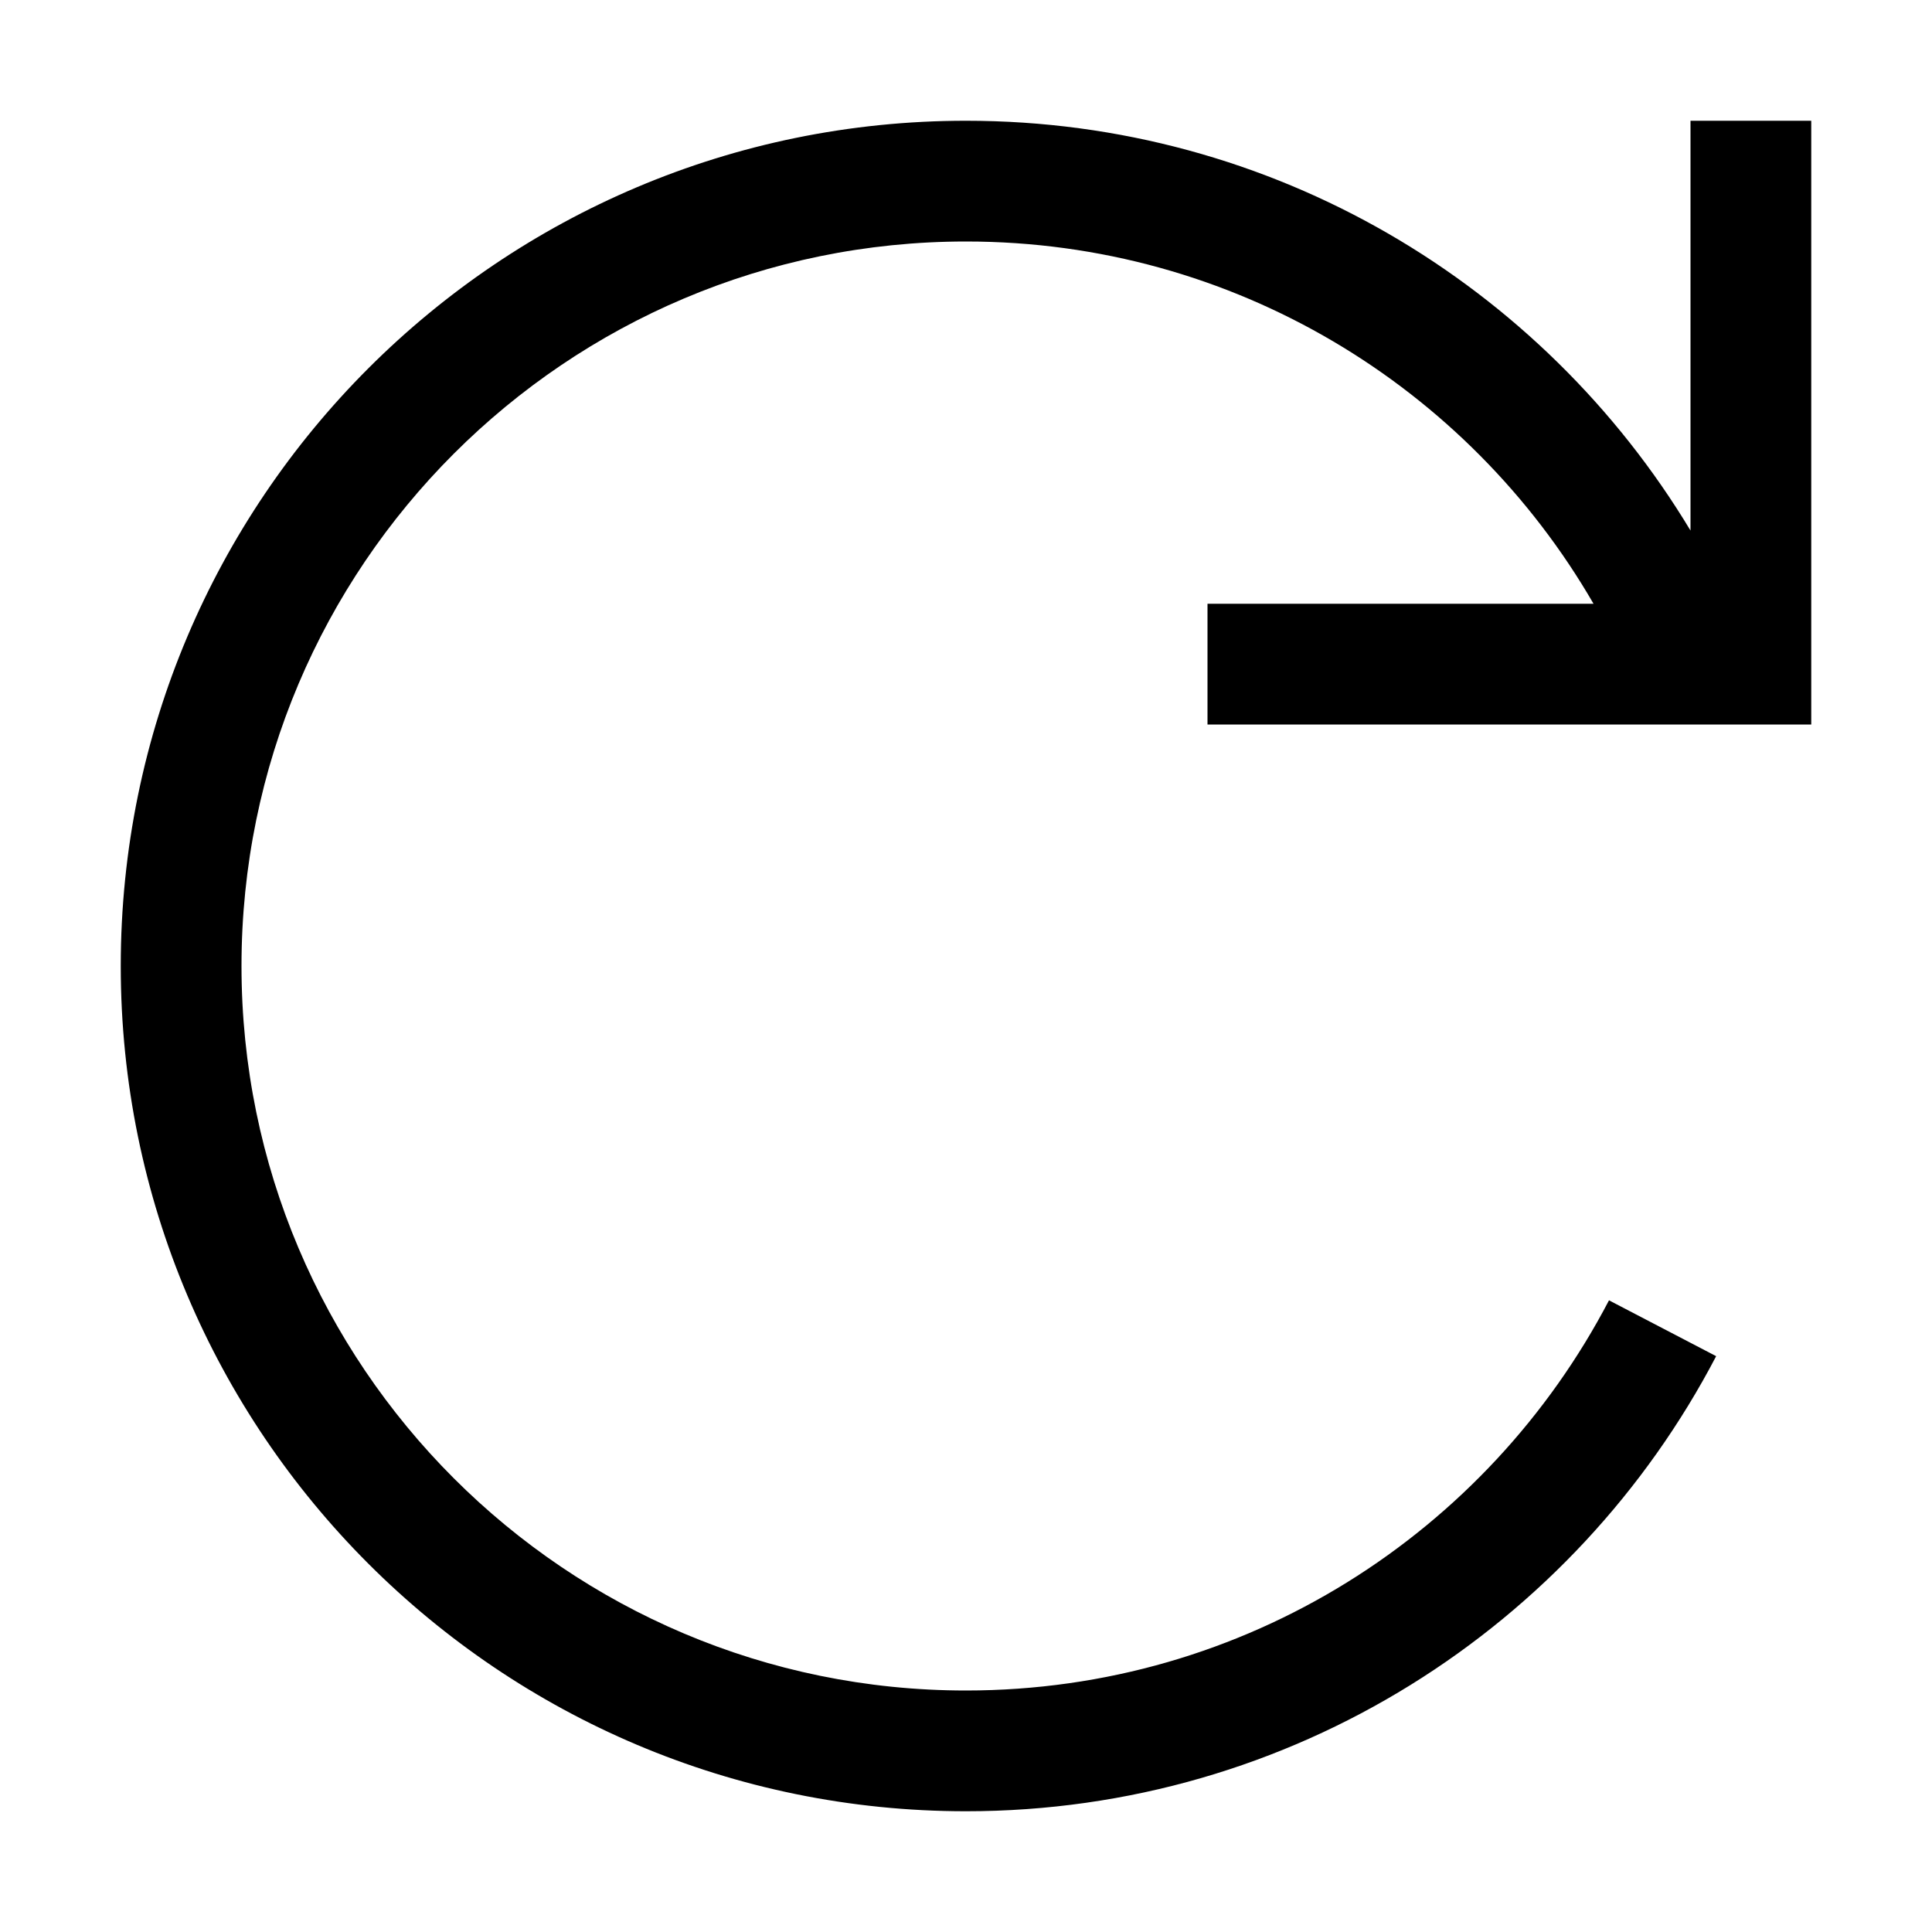 <svg xmlns="http://www.w3.org/2000/svg"  fill="currentColor" viewBox="0 0 512 512"><!--! Font Awesome Pro 6.7.2 by @fontawesome - https://fontawesome.com License - https://fontawesome.com/license (Commercial License) Copyright 2024 Fonticons, Inc. --><path d="M464 192l16 0 0-16 0-128 0-16-32 0 0 16 0 92.6C408.8 75.5 337.5 32 256 32C132.3 32 32 132.3 32 256s100.3 224 224 224c86.4 0 161.4-49 198.8-120.6l-28.4-14.8C394.3 406.1 330.1 448 256 448C150 448 64 362 64 256S150 64 256 64c71 0 133.1 38.6 166.3 96L336 160l-16 0 0 32 16 0 128 0z"/></svg>
